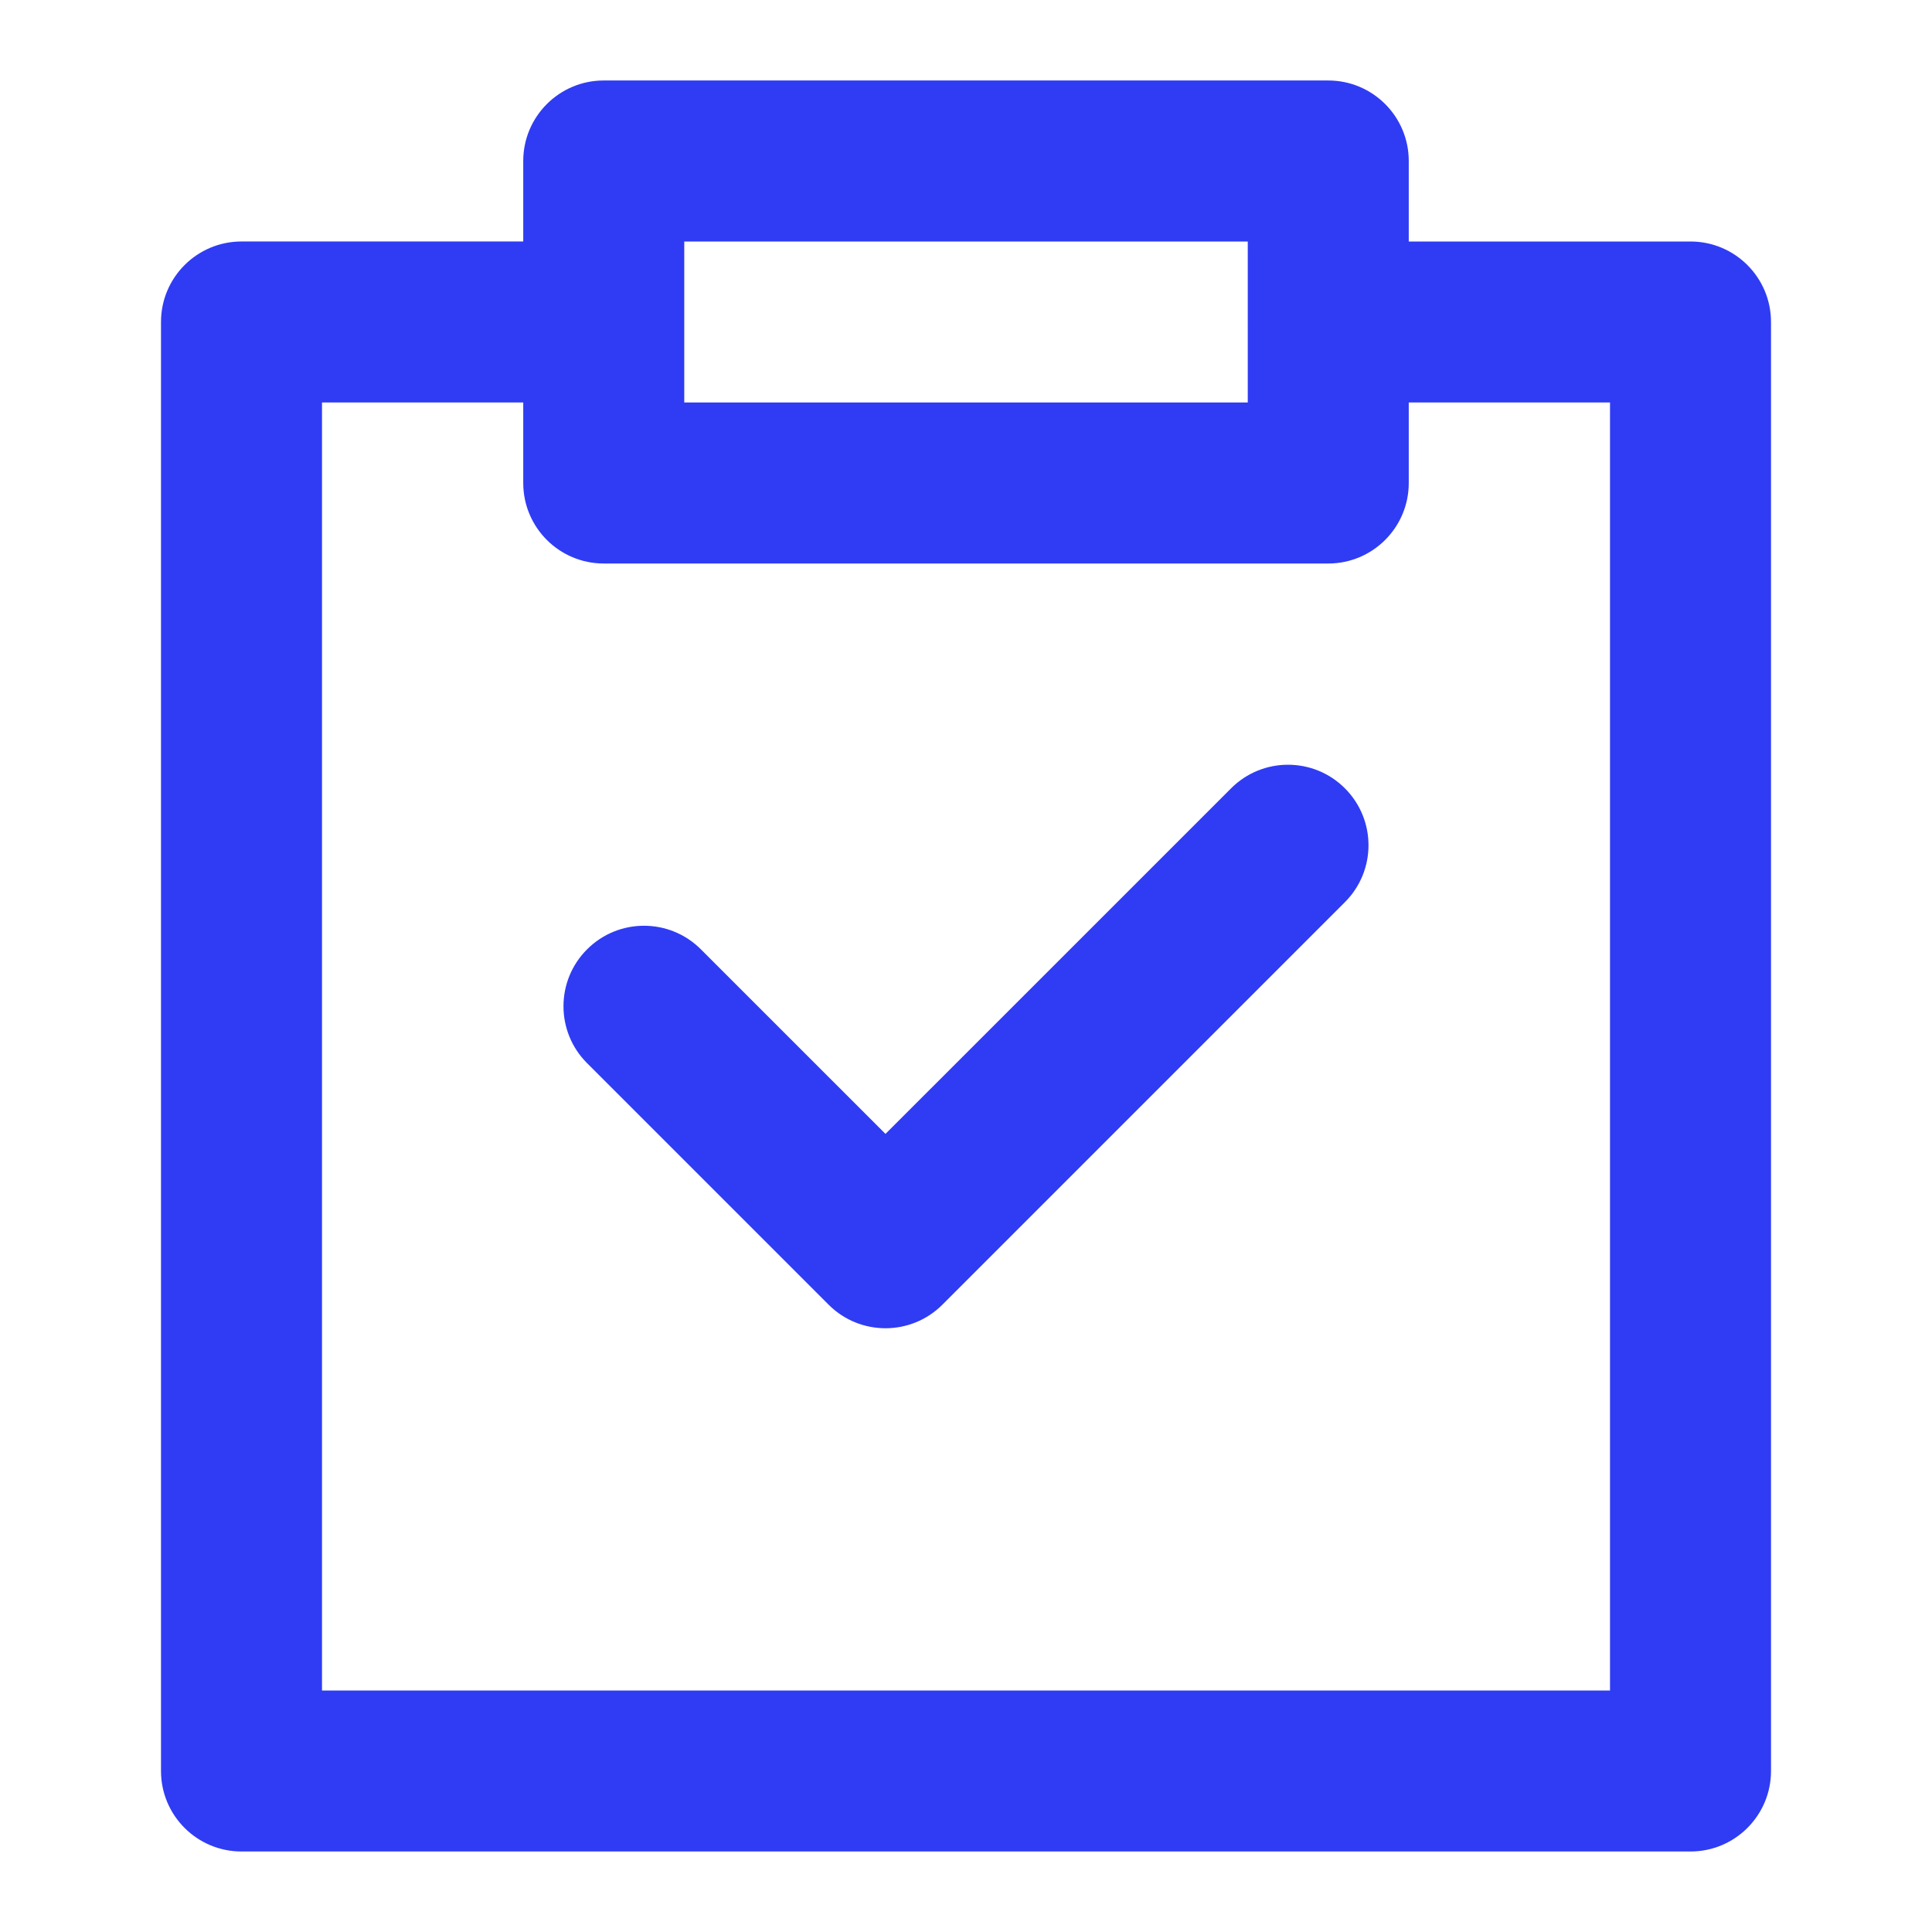 <?xml version="1.0" standalone="no"?><!DOCTYPE svg PUBLIC "-//W3C//DTD SVG 1.1//EN" "http://www.w3.org/Graphics/SVG/1.1/DTD/svg11.dtd"><svg t="1711735536462" class="icon" viewBox="0 0 1024 1024" version="1.1" xmlns="http://www.w3.org/2000/svg" p-id="20651" xmlns:xlink="http://www.w3.org/1999/xlink" width="200" height="200"><path d="M896 128H746.67V85.33c0-23.57-19.11-42.67-42.67-42.67H320c-23.57 0-42.67 19.11-42.67 42.67v42.66H128c-23.57 0-42.67 19.11-42.67 42.67v768c0 23.57 19.11 42.67 42.67 42.67h768c23.56 0 42.67-19.1 42.67-42.66v-768c0-23.57-19.11-42.67-42.67-42.67z m-533.33 0h298.67v42.26c0 0.13-0.01 0.26-0.01 0.4s0.01 0.26 0.01 0.4v42.27H362.67V128z m490.67 768H170.67V213.33h106.66V256c0 23.57 19.11 42.67 42.67 42.67h384c23.56 0 42.67-19.11 42.67-42.67v-42.67h106.67V896z" fill="#2F3CF4" p-id="20652"></path><path d="M652.5 417.83L469.32 600.99l-97.83-97.82c-16.64-16.67-43.68-16.67-60.33 0-16.67 16.65-16.67 43.67 0 60.33l128 128c8.33 8.33 19.25 12.5 30.17 12.5 10.92 0 21.85-4.17 30.17-12.5l213.33-213.34c16.67-16.65 16.67-43.67 0-60.33-16.64-16.67-43.68-16.67-60.33 0z" fill="#2F3CF4" p-id="20653"></path></svg>